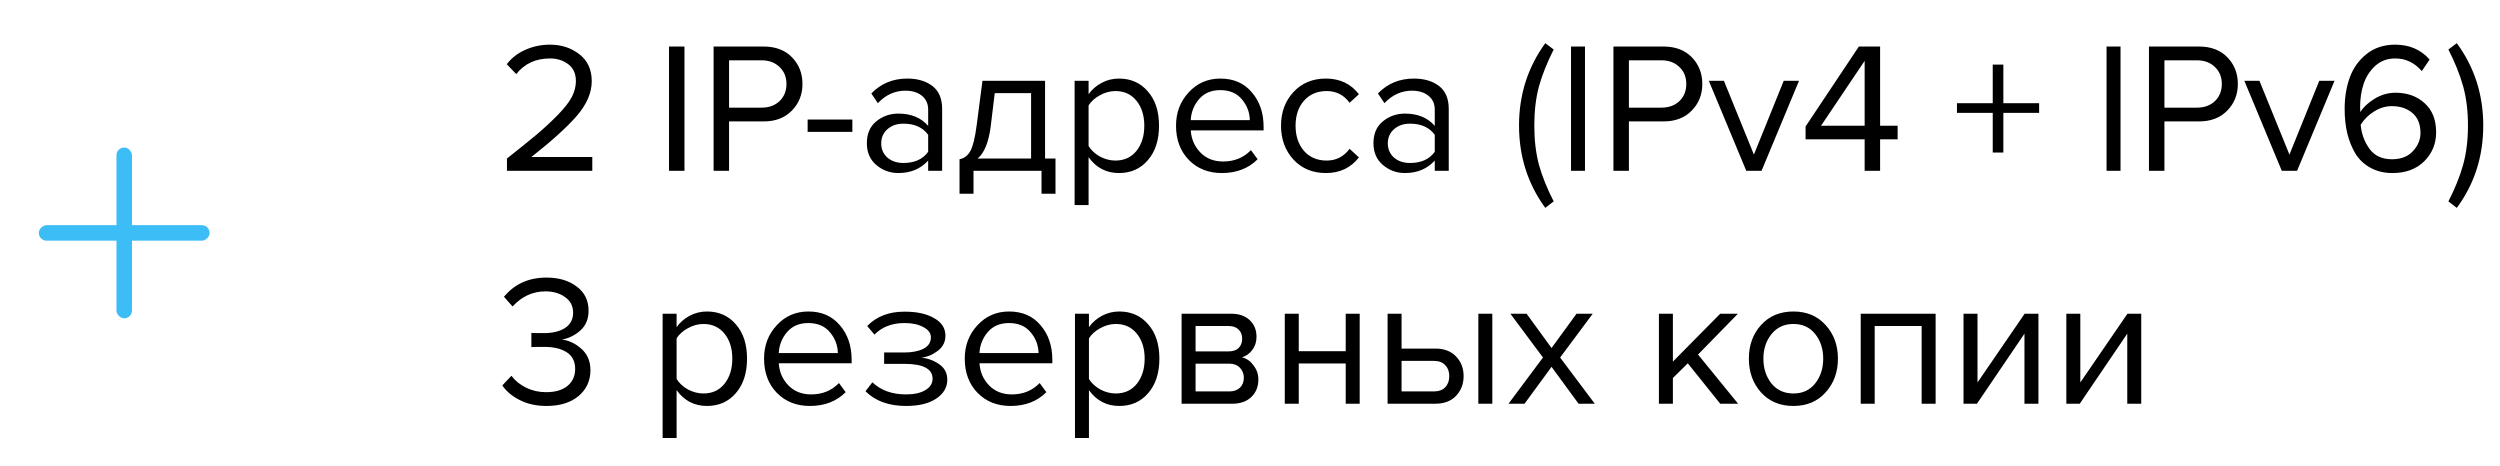 <svg width="161" height="30" viewBox="0 0 161 30" fill="none" xmlns="http://www.w3.org/2000/svg">
<path d="M38.144 11H32.648V10.208C33.48 9.552 34.124 9.032 34.58 8.648C35.044 8.256 35.488 7.844 35.912 7.412C36.344 6.972 36.648 6.584 36.824 6.248C37 5.904 37.088 5.564 37.088 5.228C37.088 4.748 36.924 4.384 36.596 4.136C36.268 3.888 35.876 3.764 35.42 3.764C34.5 3.764 33.776 4.1 33.248 4.772L32.636 4.136C32.94 3.736 33.336 3.428 33.824 3.212C34.32 2.988 34.852 2.876 35.42 2.876C36.148 2.876 36.776 3.08 37.304 3.488C37.84 3.896 38.108 4.476 38.108 5.228C38.108 5.972 37.788 6.716 37.148 7.46C36.508 8.196 35.532 9.08 34.22 10.112H38.144V11ZM44.08 11H43.084V2.996H44.08V11ZM46.952 11H45.956V2.996H49.172C49.947 2.996 50.559 3.228 51.008 3.692C51.456 4.156 51.679 4.728 51.679 5.408C51.679 6.088 51.452 6.66 50.995 7.124C50.547 7.588 49.94 7.82 49.172 7.82H46.952V11ZM49.051 6.932C49.523 6.932 49.907 6.792 50.203 6.512C50.499 6.224 50.648 5.856 50.648 5.408C50.648 4.96 50.499 4.596 50.203 4.316C49.907 4.028 49.523 3.884 49.051 3.884H46.952V6.932H49.051ZM54.892 8.492H52.012V7.7H54.892V8.492ZM60.674 11H59.774V10.34C59.286 10.876 58.646 11.144 57.854 11.144C57.318 11.144 56.846 10.972 56.438 10.628C56.03 10.284 55.826 9.816 55.826 9.224C55.826 8.616 56.026 8.148 56.426 7.82C56.834 7.484 57.31 7.316 57.854 7.316C58.678 7.316 59.318 7.58 59.774 8.108V7.064C59.774 6.68 59.638 6.38 59.366 6.164C59.094 5.948 58.742 5.84 58.31 5.84C57.63 5.84 57.038 6.108 56.534 6.644L56.114 6.02C56.73 5.38 57.502 5.06 58.43 5.06C59.094 5.06 59.634 5.22 60.05 5.54C60.466 5.86 60.674 6.352 60.674 7.016V11ZM58.178 10.496C58.898 10.496 59.43 10.256 59.774 9.776V8.684C59.43 8.204 58.898 7.964 58.178 7.964C57.762 7.964 57.418 8.084 57.146 8.324C56.882 8.556 56.75 8.86 56.75 9.236C56.75 9.604 56.882 9.908 57.146 10.148C57.418 10.38 57.762 10.496 58.178 10.496ZM61.794 12.476V10.256C62.09 10.2 62.322 10.024 62.49 9.728C62.658 9.424 62.794 8.868 62.898 8.06L63.27 5.204H67.302V10.208H67.974V12.476H67.074V11H62.694V12.476H61.794ZM64.062 5.996L63.798 8.168C63.662 9.184 63.382 9.864 62.958 10.208H66.402V5.996H64.062ZM72.061 11.144C71.245 11.144 70.593 10.804 70.105 10.124V13.208H69.205V5.204H70.105V6.068C70.321 5.764 70.601 5.52 70.945 5.336C71.289 5.152 71.661 5.06 72.061 5.06C72.829 5.06 73.449 5.336 73.921 5.888C74.401 6.432 74.641 7.168 74.641 8.096C74.641 9.024 74.401 9.764 73.921 10.316C73.449 10.868 72.829 11.144 72.061 11.144ZM71.833 10.34C72.401 10.34 72.853 10.132 73.189 9.716C73.525 9.292 73.693 8.752 73.693 8.096C73.693 7.44 73.525 6.904 73.189 6.488C72.853 6.072 72.401 5.864 71.833 5.864C71.489 5.864 71.153 5.956 70.825 6.14C70.505 6.316 70.265 6.532 70.105 6.788V9.404C70.265 9.668 70.505 9.892 70.825 10.076C71.153 10.252 71.489 10.34 71.833 10.34ZM78.688 11.144C77.824 11.144 77.116 10.864 76.564 10.304C76.012 9.736 75.736 9 75.736 8.096C75.736 7.248 76.008 6.532 76.552 5.948C77.096 5.356 77.776 5.06 78.592 5.06C79.448 5.06 80.124 5.356 80.62 5.948C81.124 6.532 81.376 7.272 81.376 8.168V8.396H76.684C76.724 8.964 76.932 9.44 77.308 9.824C77.684 10.208 78.172 10.4 78.772 10.4C79.492 10.4 80.088 10.156 80.56 9.668L80.992 10.256C80.4 10.848 79.632 11.144 78.688 11.144ZM80.488 7.736C80.48 7.24 80.312 6.796 79.984 6.404C79.656 6.004 79.188 5.804 78.58 5.804C78.004 5.804 77.548 6 77.212 6.392C76.884 6.784 76.708 7.232 76.684 7.736H80.488ZM85.39 11.144C84.534 11.144 83.838 10.856 83.302 10.28C82.766 9.696 82.498 8.968 82.498 8.096C82.498 7.224 82.766 6.5 83.302 5.924C83.838 5.348 84.534 5.06 85.39 5.06C86.286 5.06 86.994 5.396 87.514 6.068L86.914 6.62C86.546 6.116 86.054 5.864 85.438 5.864C84.83 5.864 84.342 6.072 83.974 6.488C83.614 6.904 83.434 7.44 83.434 8.096C83.434 8.752 83.614 9.292 83.974 9.716C84.342 10.132 84.83 10.34 85.438 10.34C86.046 10.34 86.538 10.088 86.914 9.584L87.514 10.136C86.994 10.808 86.286 11.144 85.39 11.144ZM93.299 11H92.399V10.34C91.911 10.876 91.271 11.144 90.479 11.144C89.943 11.144 89.471 10.972 89.063 10.628C88.655 10.284 88.451 9.816 88.451 9.224C88.451 8.616 88.651 8.148 89.051 7.82C89.459 7.484 89.935 7.316 90.479 7.316C91.303 7.316 91.943 7.58 92.399 8.108V7.064C92.399 6.68 92.263 6.38 91.991 6.164C91.719 5.948 91.367 5.84 90.935 5.84C90.255 5.84 89.663 6.108 89.159 6.644L88.739 6.02C89.355 5.38 90.127 5.06 91.055 5.06C91.719 5.06 92.259 5.22 92.675 5.54C93.091 5.86 93.299 6.352 93.299 7.016V11ZM90.803 10.496C91.523 10.496 92.055 10.256 92.399 9.776V8.684C92.055 8.204 91.523 7.964 90.803 7.964C90.387 7.964 90.043 8.084 89.771 8.324C89.507 8.556 89.375 8.86 89.375 9.236C89.375 9.604 89.507 9.908 89.771 10.148C90.043 10.38 90.387 10.496 90.803 10.496ZM100.057 12.968L99.517 13.388C98.389 11.844 97.825 10.076 97.825 8.084C97.825 6.1 98.389 4.332 99.517 2.78L100.057 3.188C99.633 4.028 99.317 4.82 99.109 5.564C98.909 6.308 98.809 7.148 98.809 8.084C98.809 9.02 98.909 9.864 99.109 10.616C99.317 11.36 99.633 12.144 100.057 12.968ZM102.073 11H101.173V2.996H102.073V11ZM104.901 11H103.905V2.996H107.121C107.897 2.996 108.509 3.228 108.957 3.692C109.405 4.156 109.629 4.728 109.629 5.408C109.629 6.088 109.401 6.66 108.945 7.124C108.497 7.588 107.889 7.82 107.121 7.82H104.901V11ZM107.001 6.932C107.473 6.932 107.857 6.792 108.153 6.512C108.449 6.224 108.597 5.856 108.597 5.408C108.597 4.96 108.449 4.596 108.153 4.316C107.857 4.028 107.473 3.884 107.001 3.884H104.901V6.932H107.001ZM113.444 11H112.46L110.048 5.204H111.02L112.952 9.956L114.872 5.204H115.856L113.444 11ZM121.079 11H120.083V8.972H116.279V8.144L119.711 2.996H121.079V8.096H122.207V8.972H121.079V11ZM120.083 8.096V3.92L117.275 8.096H120.083ZM131.32 7.268H129.016V9.824H128.332V7.268H126.028V6.644H128.332V4.16H129.016V6.644H131.32V7.268ZM136.562 11H135.662V2.996H136.562V11ZM139.389 11H138.393V2.996H141.609C142.385 2.996 142.997 3.228 143.445 3.692C143.893 4.156 144.117 4.728 144.117 5.408C144.117 6.088 143.889 6.66 143.433 7.124C142.985 7.588 142.377 7.82 141.609 7.82H139.389V11ZM141.489 6.932C141.961 6.932 142.345 6.792 142.641 6.512C142.937 6.224 143.085 5.856 143.085 5.408C143.085 4.96 142.937 4.596 142.641 4.316C142.345 4.028 141.961 3.884 141.489 3.884H139.389V6.932H141.489ZM147.932 11H146.948L144.536 5.204H145.508L147.44 9.956L149.36 5.204H150.344L147.932 11ZM154.079 11.144C153.543 11.144 153.071 11.032 152.663 10.808C152.255 10.584 151.931 10.28 151.691 9.896C151.459 9.504 151.283 9.068 151.163 8.588C151.051 8.1 150.995 7.576 150.995 7.016C150.995 6.264 151.107 5.584 151.331 4.976C151.555 4.368 151.915 3.868 152.411 3.476C152.915 3.076 153.527 2.876 154.247 2.876C155.167 2.876 155.907 3.196 156.467 3.836L155.963 4.58C155.499 4.036 154.927 3.764 154.247 3.764C153.751 3.764 153.327 3.92 152.975 4.232C152.631 4.544 152.379 4.932 152.219 5.396C152.067 5.852 151.991 6.356 151.991 6.908C151.991 7.044 151.995 7.148 152.003 7.22C152.203 6.9 152.511 6.612 152.927 6.356C153.351 6.1 153.799 5.972 154.271 5.972C155.031 5.972 155.655 6.196 156.143 6.644C156.639 7.084 156.887 7.712 156.887 8.528C156.887 9.256 156.631 9.876 156.119 10.388C155.607 10.892 154.927 11.144 154.079 11.144ZM154.043 10.256C154.619 10.256 155.067 10.084 155.387 9.74C155.715 9.388 155.879 8.996 155.879 8.564C155.879 8.004 155.707 7.576 155.363 7.28C155.019 6.984 154.575 6.836 154.031 6.836C153.639 6.836 153.263 6.948 152.903 7.172C152.543 7.388 152.251 7.676 152.027 8.036C152.083 8.628 152.275 9.148 152.603 9.596C152.931 10.036 153.411 10.256 154.043 10.256ZM158.217 13.388L157.677 12.968C158.101 12.144 158.417 11.36 158.625 10.616C158.833 9.864 158.937 9.02 158.937 8.084C158.937 7.14 158.833 6.296 158.625 5.552C158.417 4.808 158.101 4.02 157.677 3.188L158.217 2.78C159.353 4.324 159.921 6.092 159.921 8.084C159.921 10.084 159.353 11.852 158.217 13.388ZM35.192 26.144C34.552 26.144 33.984 26.02 33.488 25.772C32.992 25.524 32.612 25.208 32.348 24.824L32.936 24.2C33.176 24.52 33.492 24.776 33.884 24.968C34.276 25.16 34.704 25.256 35.168 25.256C35.752 25.256 36.208 25.124 36.536 24.86C36.872 24.588 37.04 24.22 37.04 23.756C37.04 23.276 36.86 22.92 36.5 22.688C36.148 22.456 35.664 22.34 35.048 22.34C34.576 22.34 34.3 22.344 34.22 22.352V21.44C34.308 21.448 34.584 21.452 35.048 21.452C35.592 21.452 36.036 21.344 36.38 21.128C36.732 20.904 36.908 20.572 36.908 20.132C36.908 19.708 36.736 19.376 36.392 19.136C36.056 18.888 35.632 18.764 35.12 18.764C34.312 18.764 33.608 19.088 33.008 19.736L32.456 19.112C33.136 18.288 34.048 17.876 35.192 17.876C35.984 17.876 36.632 18.068 37.136 18.452C37.648 18.828 37.904 19.348 37.904 20.012C37.904 20.54 37.728 20.964 37.376 21.284C37.024 21.596 36.624 21.792 36.176 21.872C36.616 21.912 37.032 22.104 37.424 22.448C37.824 22.792 38.024 23.256 38.024 23.84C38.024 24.52 37.768 25.076 37.256 25.508C36.744 25.932 36.056 26.144 35.192 26.144ZM45.529 26.144C44.713 26.144 44.061 25.804 43.573 25.124V28.208H42.673V20.204H43.573V21.068C43.789 20.764 44.069 20.52 44.413 20.336C44.757 20.152 45.129 20.06 45.529 20.06C46.297 20.06 46.917 20.336 47.389 20.888C47.869 21.432 48.109 22.168 48.109 23.096C48.109 24.024 47.869 24.764 47.389 25.316C46.917 25.868 46.297 26.144 45.529 26.144ZM45.301 25.34C45.869 25.34 46.321 25.132 46.657 24.716C46.993 24.292 47.161 23.752 47.161 23.096C47.161 22.44 46.993 21.904 46.657 21.488C46.321 21.072 45.869 20.864 45.301 20.864C44.957 20.864 44.621 20.956 44.293 21.14C43.973 21.316 43.733 21.532 43.573 21.788V24.404C43.733 24.668 43.973 24.892 44.293 25.076C44.621 25.252 44.957 25.34 45.301 25.34ZM52.157 26.144C51.293 26.144 50.585 25.864 50.033 25.304C49.481 24.736 49.205 24 49.205 23.096C49.205 22.248 49.477 21.532 50.021 20.948C50.565 20.356 51.245 20.06 52.061 20.06C52.917 20.06 53.593 20.356 54.089 20.948C54.593 21.532 54.845 22.272 54.845 23.168V23.396H50.153C50.193 23.964 50.401 24.44 50.777 24.824C51.153 25.208 51.641 25.4 52.241 25.4C52.961 25.4 53.557 25.156 54.029 24.668L54.461 25.256C53.869 25.848 53.101 26.144 52.157 26.144ZM53.957 22.736C53.949 22.24 53.781 21.796 53.453 21.404C53.125 21.004 52.657 20.804 52.049 20.804C51.473 20.804 51.017 21 50.681 21.392C50.353 21.784 50.177 22.232 50.153 22.736H53.957ZM58.354 26.144C57.242 26.144 56.37 25.828 55.738 25.196L56.182 24.62C56.726 25.14 57.45 25.4 58.354 25.4C58.874 25.4 59.286 25.308 59.59 25.124C59.902 24.94 60.058 24.696 60.058 24.392C60.058 23.752 59.45 23.432 58.234 23.432H56.938V22.7H58.234C58.738 22.7 59.15 22.62 59.47 22.46C59.79 22.292 59.95 22.048 59.95 21.728C59.95 21.456 59.79 21.236 59.47 21.068C59.15 20.892 58.746 20.804 58.258 20.804C57.45 20.804 56.802 21.052 56.314 21.548L55.846 20.996C56.446 20.38 57.238 20.072 58.222 20.072C59.014 20.064 59.654 20.2 60.142 20.48C60.638 20.752 60.886 21.132 60.886 21.62C60.886 22.02 60.722 22.344 60.394 22.592C60.074 22.84 59.718 22.988 59.326 23.036C59.734 23.068 60.114 23.204 60.466 23.444C60.826 23.684 61.006 24.02 61.006 24.452C61.006 24.948 60.766 25.356 60.286 25.676C59.814 25.988 59.17 26.144 58.354 26.144ZM65.082 26.144C64.218 26.144 63.51 25.864 62.958 25.304C62.406 24.736 62.13 24 62.13 23.096C62.13 22.248 62.402 21.532 62.946 20.948C63.49 20.356 64.17 20.06 64.986 20.06C65.842 20.06 66.518 20.356 67.014 20.948C67.518 21.532 67.77 22.272 67.77 23.168V23.396H63.078C63.118 23.964 63.326 24.44 63.702 24.824C64.078 25.208 64.566 25.4 65.166 25.4C65.886 25.4 66.482 25.156 66.954 24.668L67.386 25.256C66.794 25.848 66.026 26.144 65.082 26.144ZM66.882 22.736C66.874 22.24 66.706 21.796 66.378 21.404C66.05 21.004 65.582 20.804 64.974 20.804C64.398 20.804 63.942 21 63.606 21.392C63.278 21.784 63.102 22.232 63.078 22.736H66.882ZM72.084 26.144C71.268 26.144 70.616 25.804 70.128 25.124V28.208H69.228V20.204H70.128V21.068C70.344 20.764 70.624 20.52 70.968 20.336C71.312 20.152 71.684 20.06 72.084 20.06C72.852 20.06 73.472 20.336 73.944 20.888C74.424 21.432 74.664 22.168 74.664 23.096C74.664 24.024 74.424 24.764 73.944 25.316C73.472 25.868 72.852 26.144 72.084 26.144ZM71.856 25.34C72.424 25.34 72.876 25.132 73.212 24.716C73.548 24.292 73.716 23.752 73.716 23.096C73.716 22.44 73.548 21.904 73.212 21.488C72.876 21.072 72.424 20.864 71.856 20.864C71.512 20.864 71.176 20.956 70.848 21.14C70.528 21.316 70.288 21.532 70.128 21.788V24.404C70.288 24.668 70.528 24.892 70.848 25.076C71.176 25.252 71.512 25.34 71.856 25.34ZM79.347 26H76.095V20.204H79.287C79.791 20.204 80.187 20.34 80.475 20.612C80.771 20.884 80.919 21.244 80.919 21.692C80.919 22.02 80.827 22.304 80.643 22.544C80.467 22.776 80.247 22.932 79.983 23.012C80.279 23.084 80.527 23.256 80.727 23.528C80.935 23.8 81.039 24.1 81.039 24.428C81.039 24.9 80.887 25.28 80.583 25.568C80.287 25.856 79.875 26 79.347 26ZM79.167 25.208C79.455 25.208 79.683 25.128 79.851 24.968C80.019 24.808 80.103 24.592 80.103 24.32C80.103 24.072 80.019 23.86 79.851 23.684C79.683 23.508 79.455 23.42 79.167 23.42H76.995V25.208H79.167ZM79.131 22.628C79.403 22.628 79.615 22.556 79.767 22.412C79.919 22.26 79.995 22.064 79.995 21.824C79.995 21.568 79.919 21.368 79.767 21.224C79.615 21.072 79.403 20.996 79.131 20.996H76.995V22.628H79.131ZM83.64 26H82.74V20.204H83.64V22.616H86.664V20.204H87.564V26H86.664V23.408H83.64V26ZM89.361 20.204H90.261V22.448H92.433C93.009 22.448 93.457 22.62 93.777 22.964C94.097 23.3 94.257 23.72 94.257 24.224C94.257 24.728 94.093 25.152 93.765 25.496C93.445 25.832 93.001 26 92.433 26H89.361V20.204ZM92.337 23.24H90.261V25.208H92.337C92.657 25.208 92.901 25.12 93.069 24.944C93.245 24.76 93.333 24.52 93.333 24.224C93.333 23.928 93.245 23.692 93.069 23.516C92.901 23.332 92.657 23.24 92.337 23.24ZM96.105 26H95.205V20.204H96.105V26ZM102.704 26H101.66L99.92 23.624L98.18 26H97.148L99.368 23.024L97.268 20.204H98.312L99.92 22.412L101.528 20.204H102.572L100.472 23.024L102.704 26ZM111.934 26H110.782L108.694 23.396L107.734 24.344V26H106.834V20.204H107.734V23.288L110.782 20.204H111.922L109.354 22.832L111.934 26ZM117.571 25.268C117.051 25.852 116.359 26.144 115.495 26.144C114.631 26.144 113.935 25.852 113.407 25.268C112.887 24.684 112.627 23.96 112.627 23.096C112.627 22.232 112.887 21.512 113.407 20.936C113.935 20.352 114.631 20.06 115.495 20.06C116.359 20.06 117.051 20.352 117.571 20.936C118.099 21.512 118.363 22.232 118.363 23.096C118.363 23.96 118.099 24.684 117.571 25.268ZM114.079 24.692C114.431 25.124 114.903 25.34 115.495 25.34C116.087 25.34 116.555 25.124 116.899 24.692C117.243 24.252 117.415 23.72 117.415 23.096C117.415 22.472 117.243 21.944 116.899 21.512C116.555 21.08 116.087 20.864 115.495 20.864C114.903 20.864 114.431 21.084 114.079 21.524C113.735 21.956 113.562 22.48 113.562 23.096C113.562 23.72 113.735 24.252 114.079 24.692ZM124.654 26H123.754V20.996H120.73V26H119.83V20.204H124.654V26ZM127.315 26H126.451V20.204H127.351V24.632L130.387 20.204H131.275V26H130.375V21.488L127.315 26ZM133.936 26H133.072V20.204H133.972V24.632L137.008 20.204H137.896V26H136.996V21.488L133.936 26Z" fill="black"/>
<rect x="7.5" y="9.5" width="1" height="11" rx="0.5" fill="#3DBDF6"/>
<rect x="13.5" y="14.5" width="1" height="11" rx="0.5" transform="rotate(90 13.5 14.5)" fill="#3DBDF6"/>
</svg>
